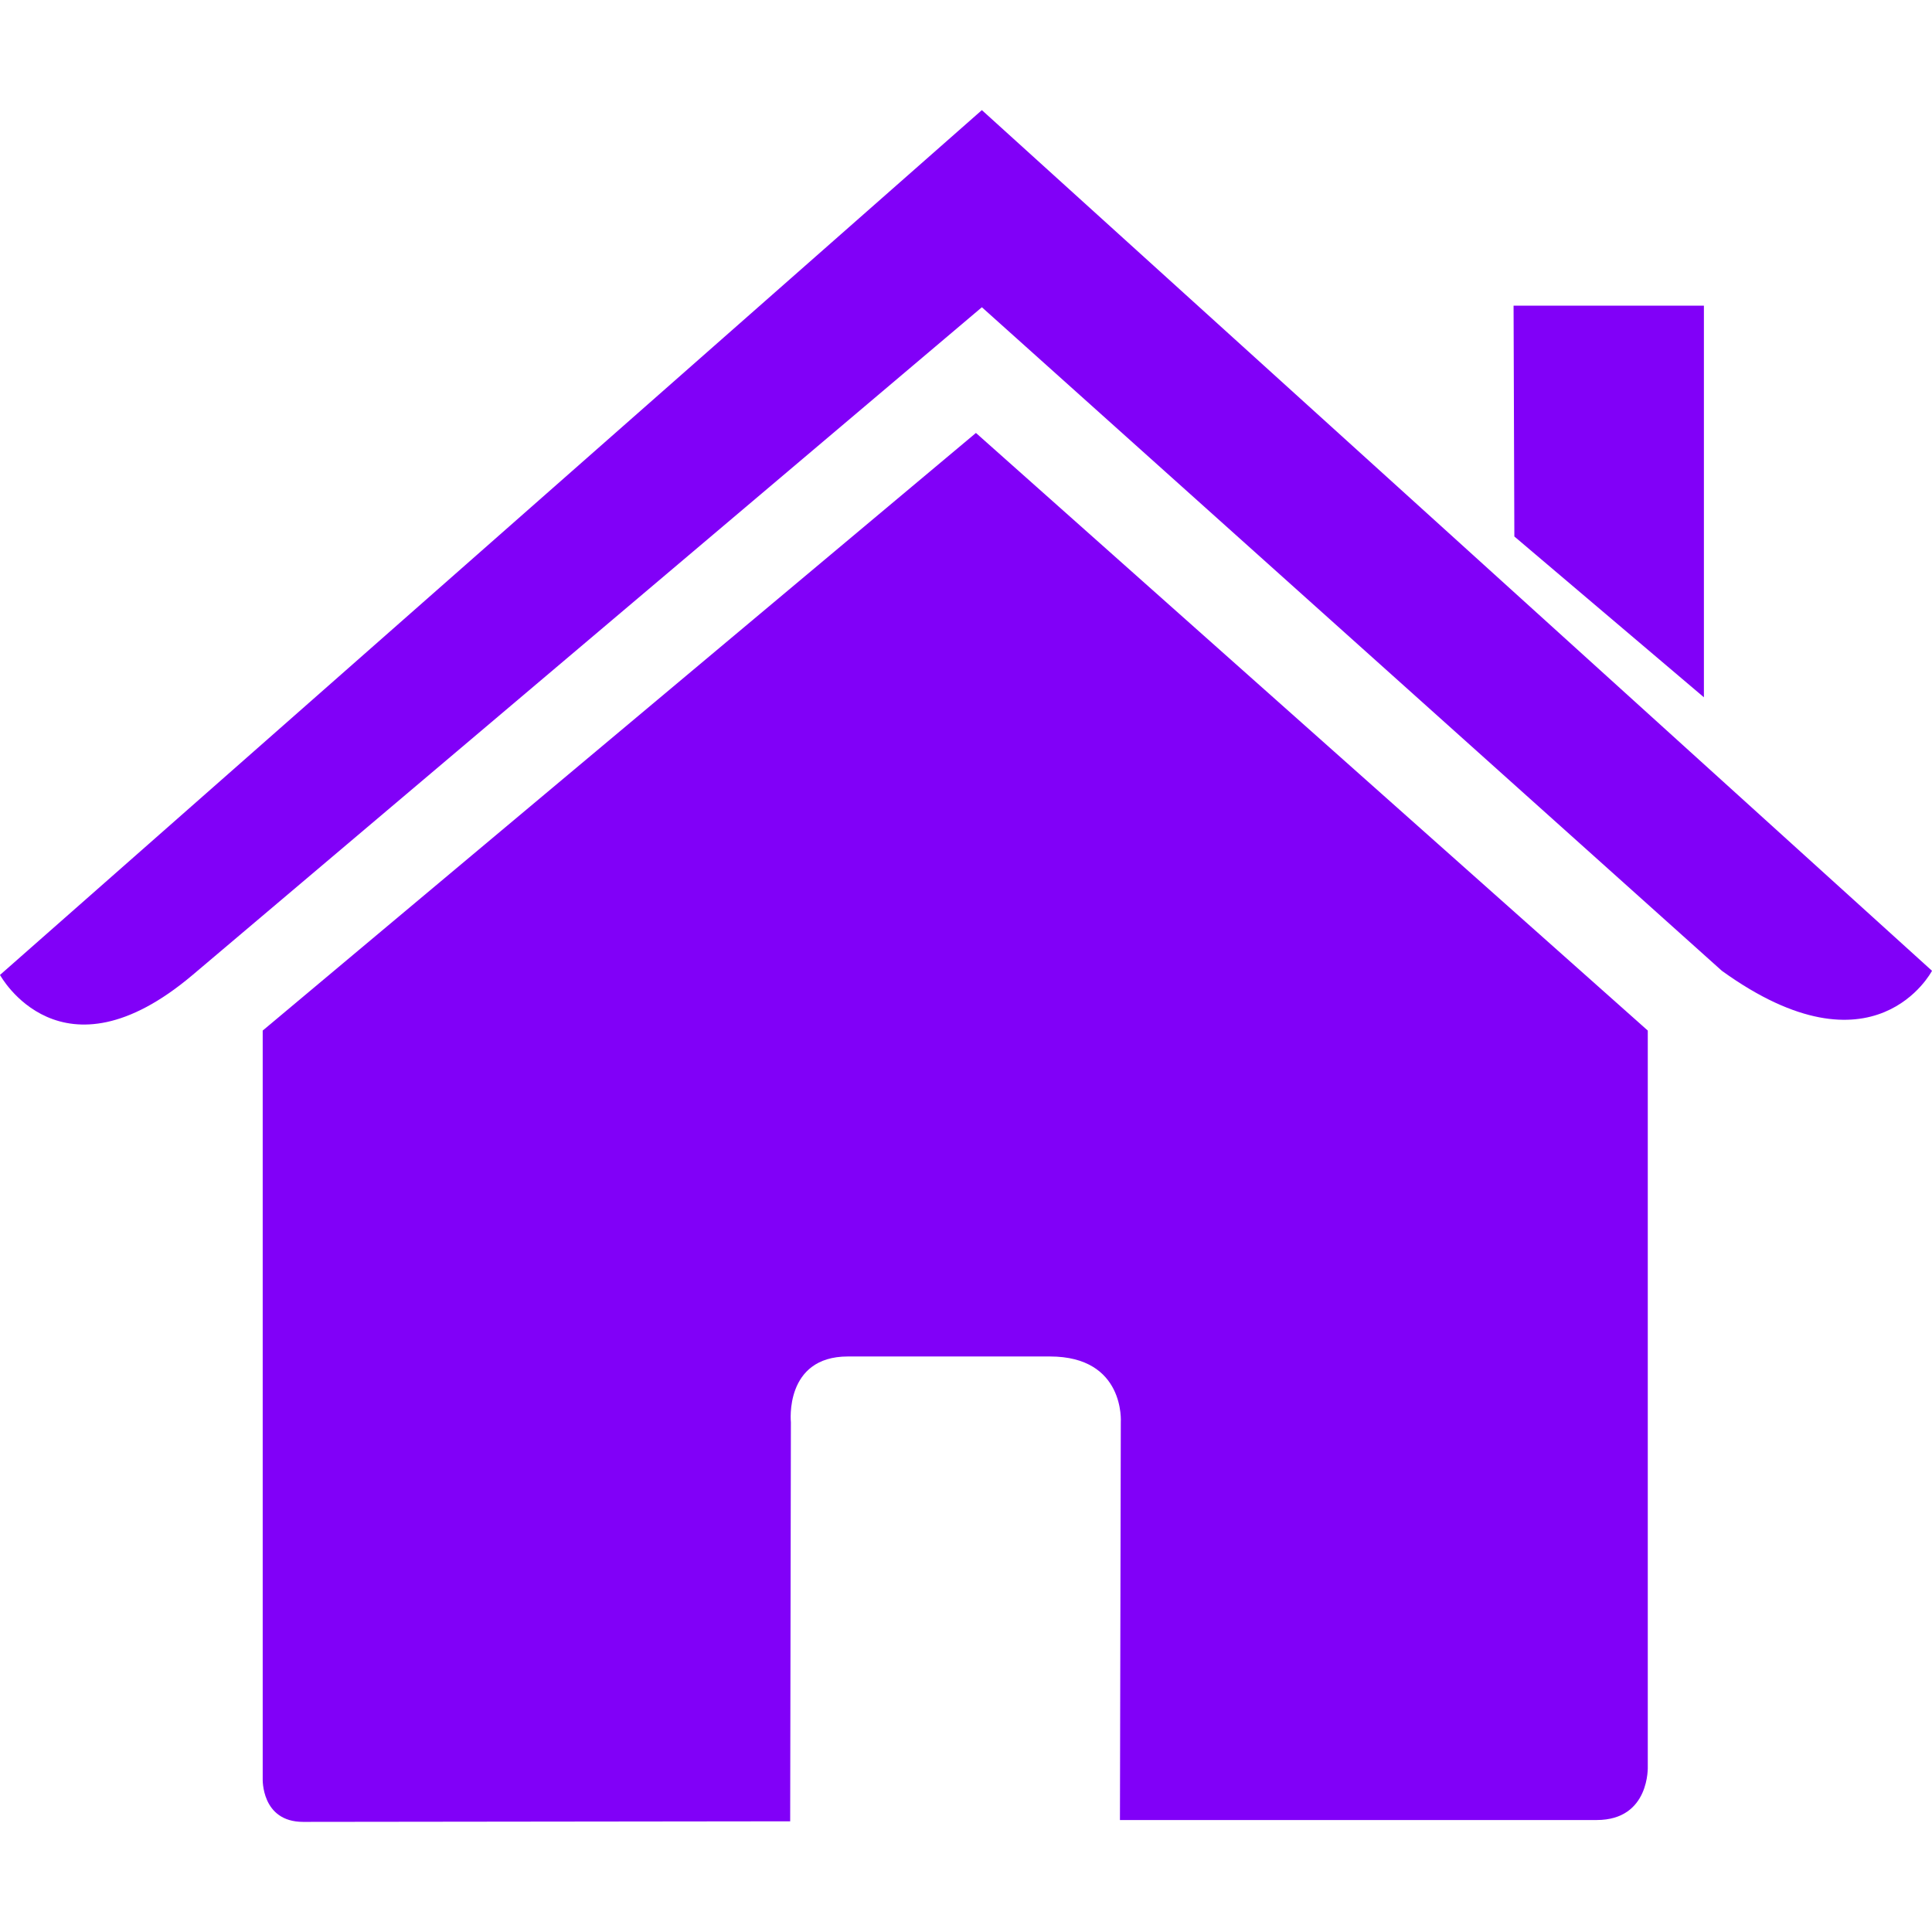 <?xml version="1.0"?>
<svg xmlns="http://www.w3.org/2000/svg" xmlns:xlink="http://www.w3.org/1999/xlink" version="1.1" id="Capa_1" x="0px" y="0px" viewBox="0 0 27.02 27.02" style="enable-background:new 0 0 27.02 27.02;" xml:space="preserve" width="512px" height="512px" class=""><g><g>
	<path d="M3.674,24.876c0,0-0.024,0.604,0.566,0.604c0.734,0,6.811-0.008,6.811-0.008l0.01-5.581   c0,0-0.096-0.92,0.797-0.92h2.826c1.056,0,0.991,0.92,0.991,0.92l-0.012,5.563c0,0,5.762,0,6.667,0   c0.749,0,0.715-0.752,0.715-0.752V14.413l-9.396-8.358l-9.975,8.358C3.674,14.413,3.674,24.876,3.674,24.876z" data-original="#030104" class="active-path" data-old_color="#030104" fill="#8100F8"/>
	<path d="M0,13.635c0,0,0.847,1.561,2.694,0l11.038-9.338l10.349,9.28c2.138,1.542,2.939,0,2.939,0   L13.732,1.54L0,13.635z" data-original="#030104" class="active-path" data-old_color="#030104" fill="#8100F8"/>
	<polygon points="23.83,4.275 21.168,4.275 21.179,7.503 23.83,9.752  " data-original="#030104" class="active-path" data-old_color="#030104" fill="#8100F8"/>
</g></g> </svg>
